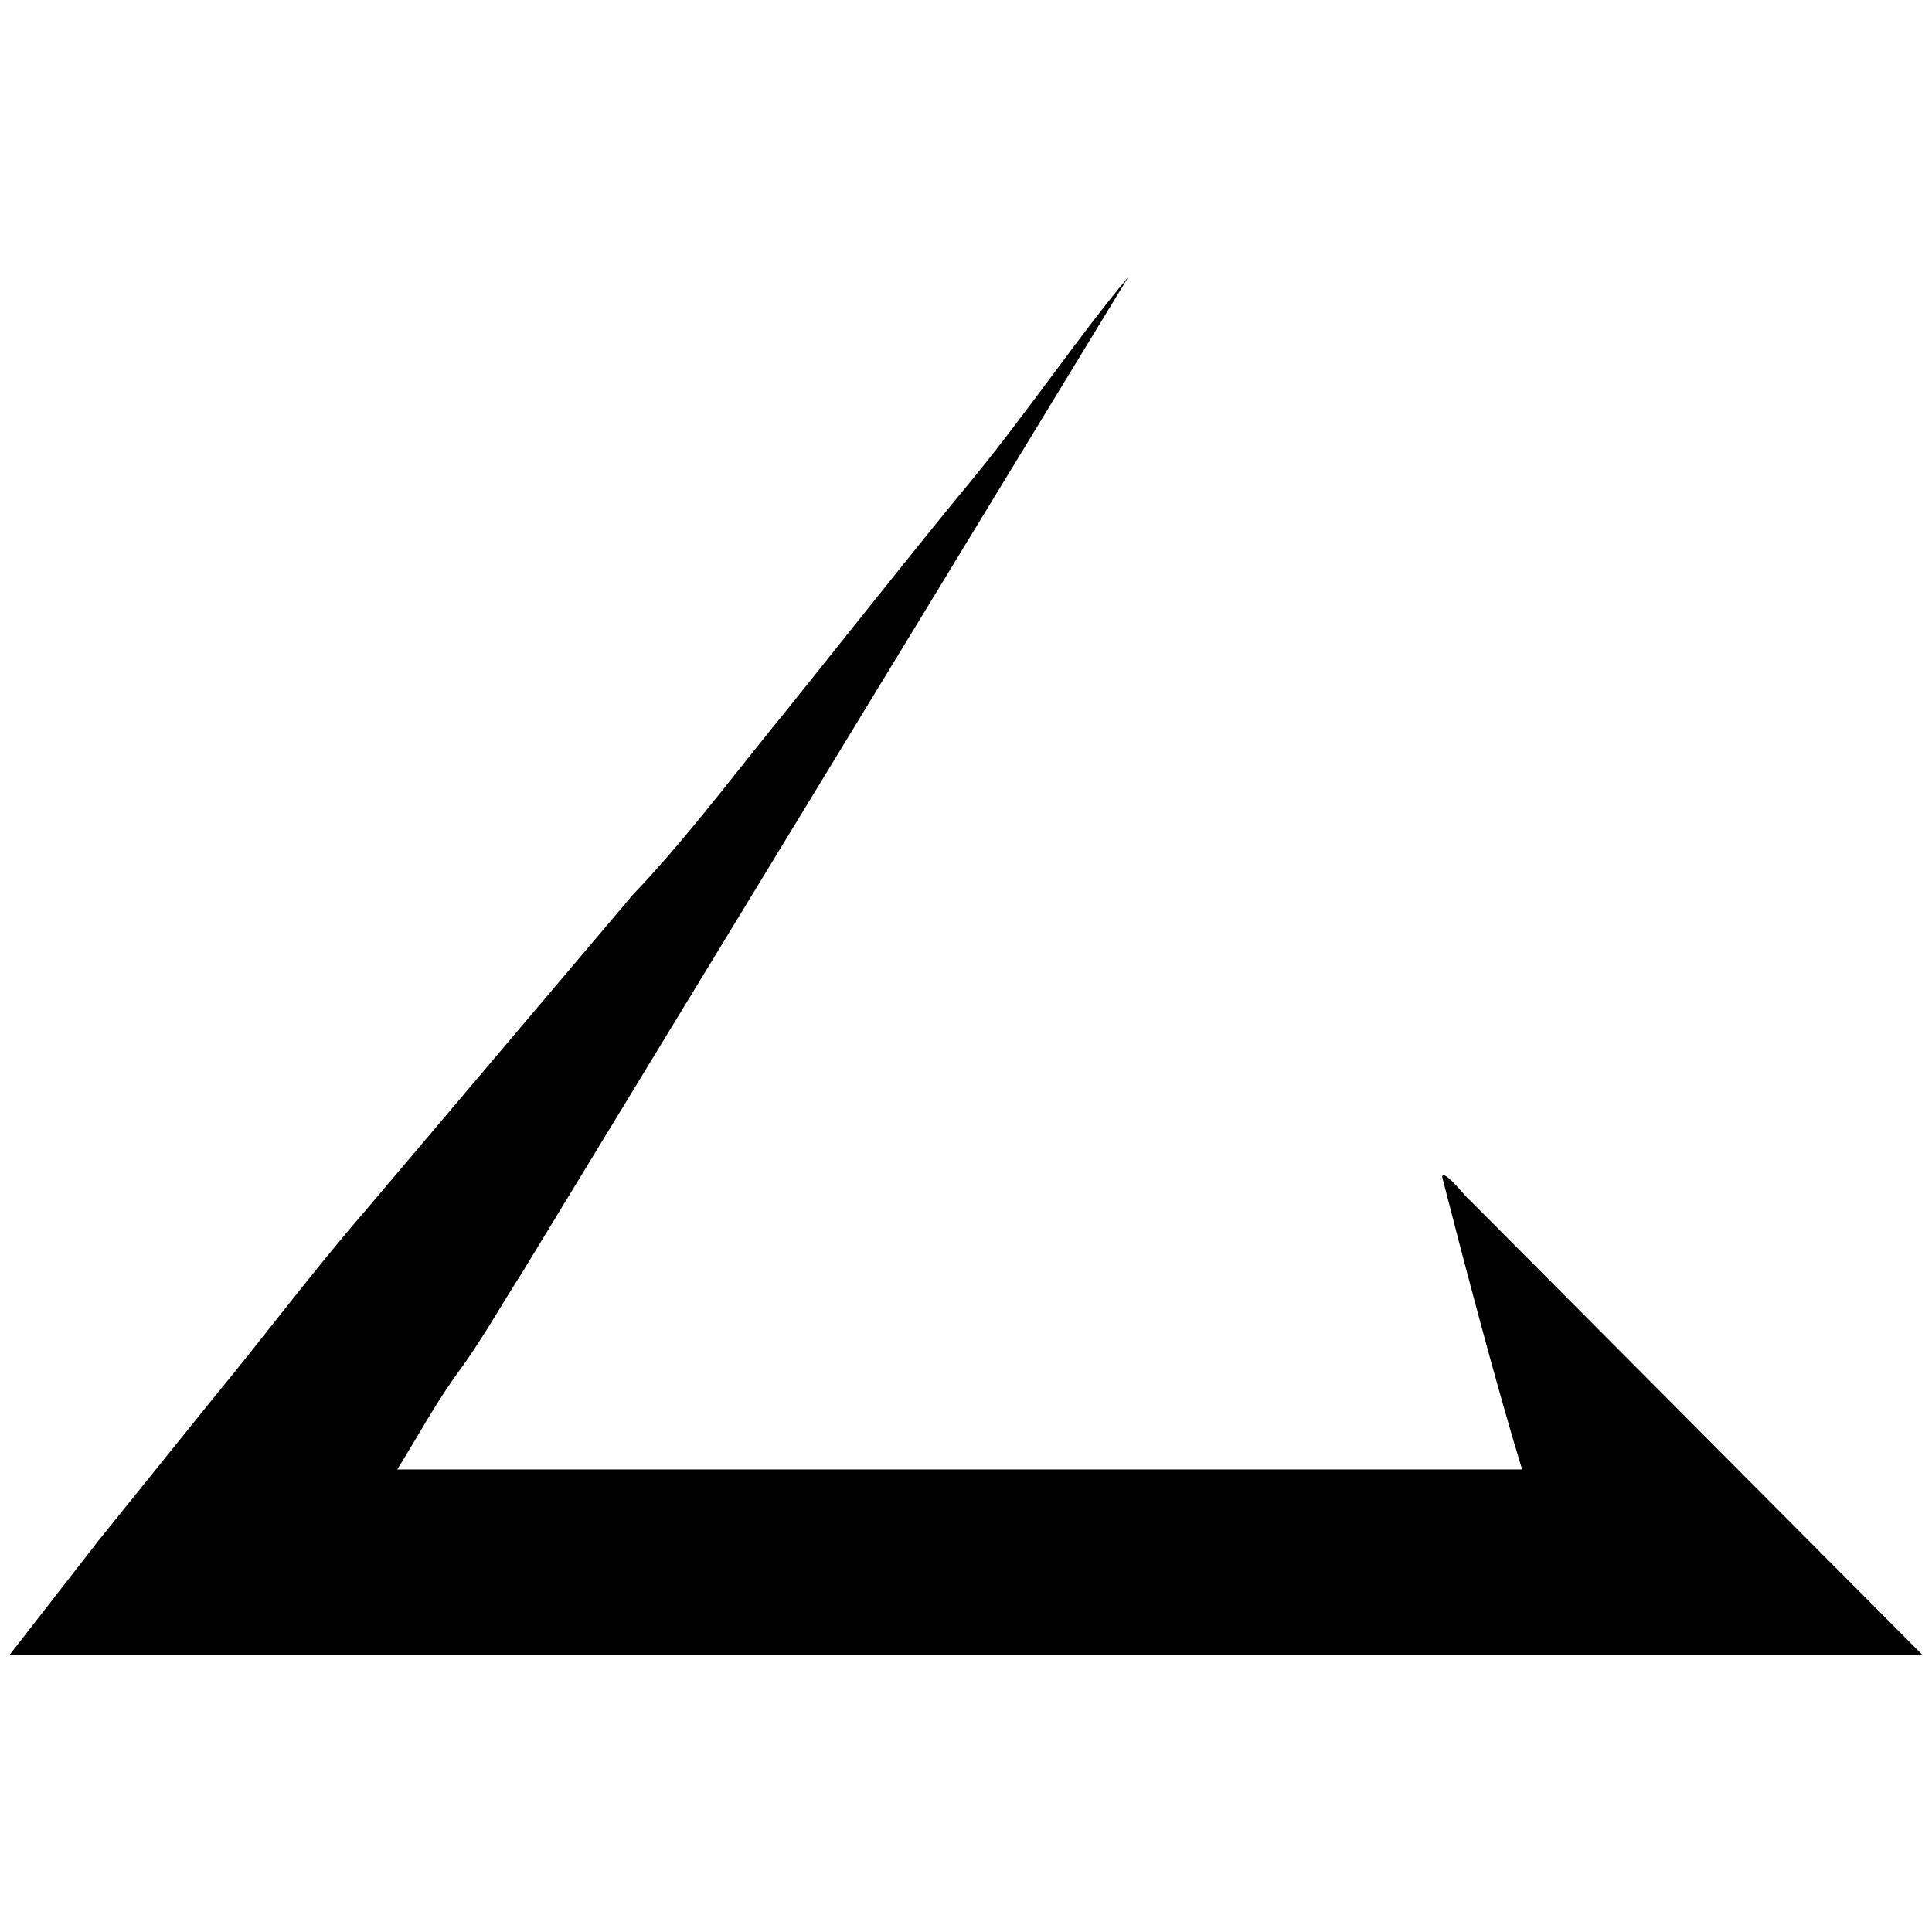 <svg xmlns="http://www.w3.org/2000/svg" viewBox="0 0 1000 1000"><path d="m583.956 143.468-314.01 515.718c-9.813 15.264-19.626 32.71-30.529 47.973-13.084 17.445-22.896 35.98-33.8 53.426h582.227c-13.083-42.522-30.528-109.031-41.432-151.554 1.09-4.36 14.174 13.084 14.174 11.994l234.418 235.507H5l45.793-58.877 58.877-73.05c26.167-31.62 51.245-65.42 79.593-98.129l138.47-163.547c25.077-26.167 49.063-57.786 71.96-86.134 10.903-13.084 76.322-95.948 103.58-128.657 29.438-35.98 56.696-76.322 80.683-104.67z"/></svg>